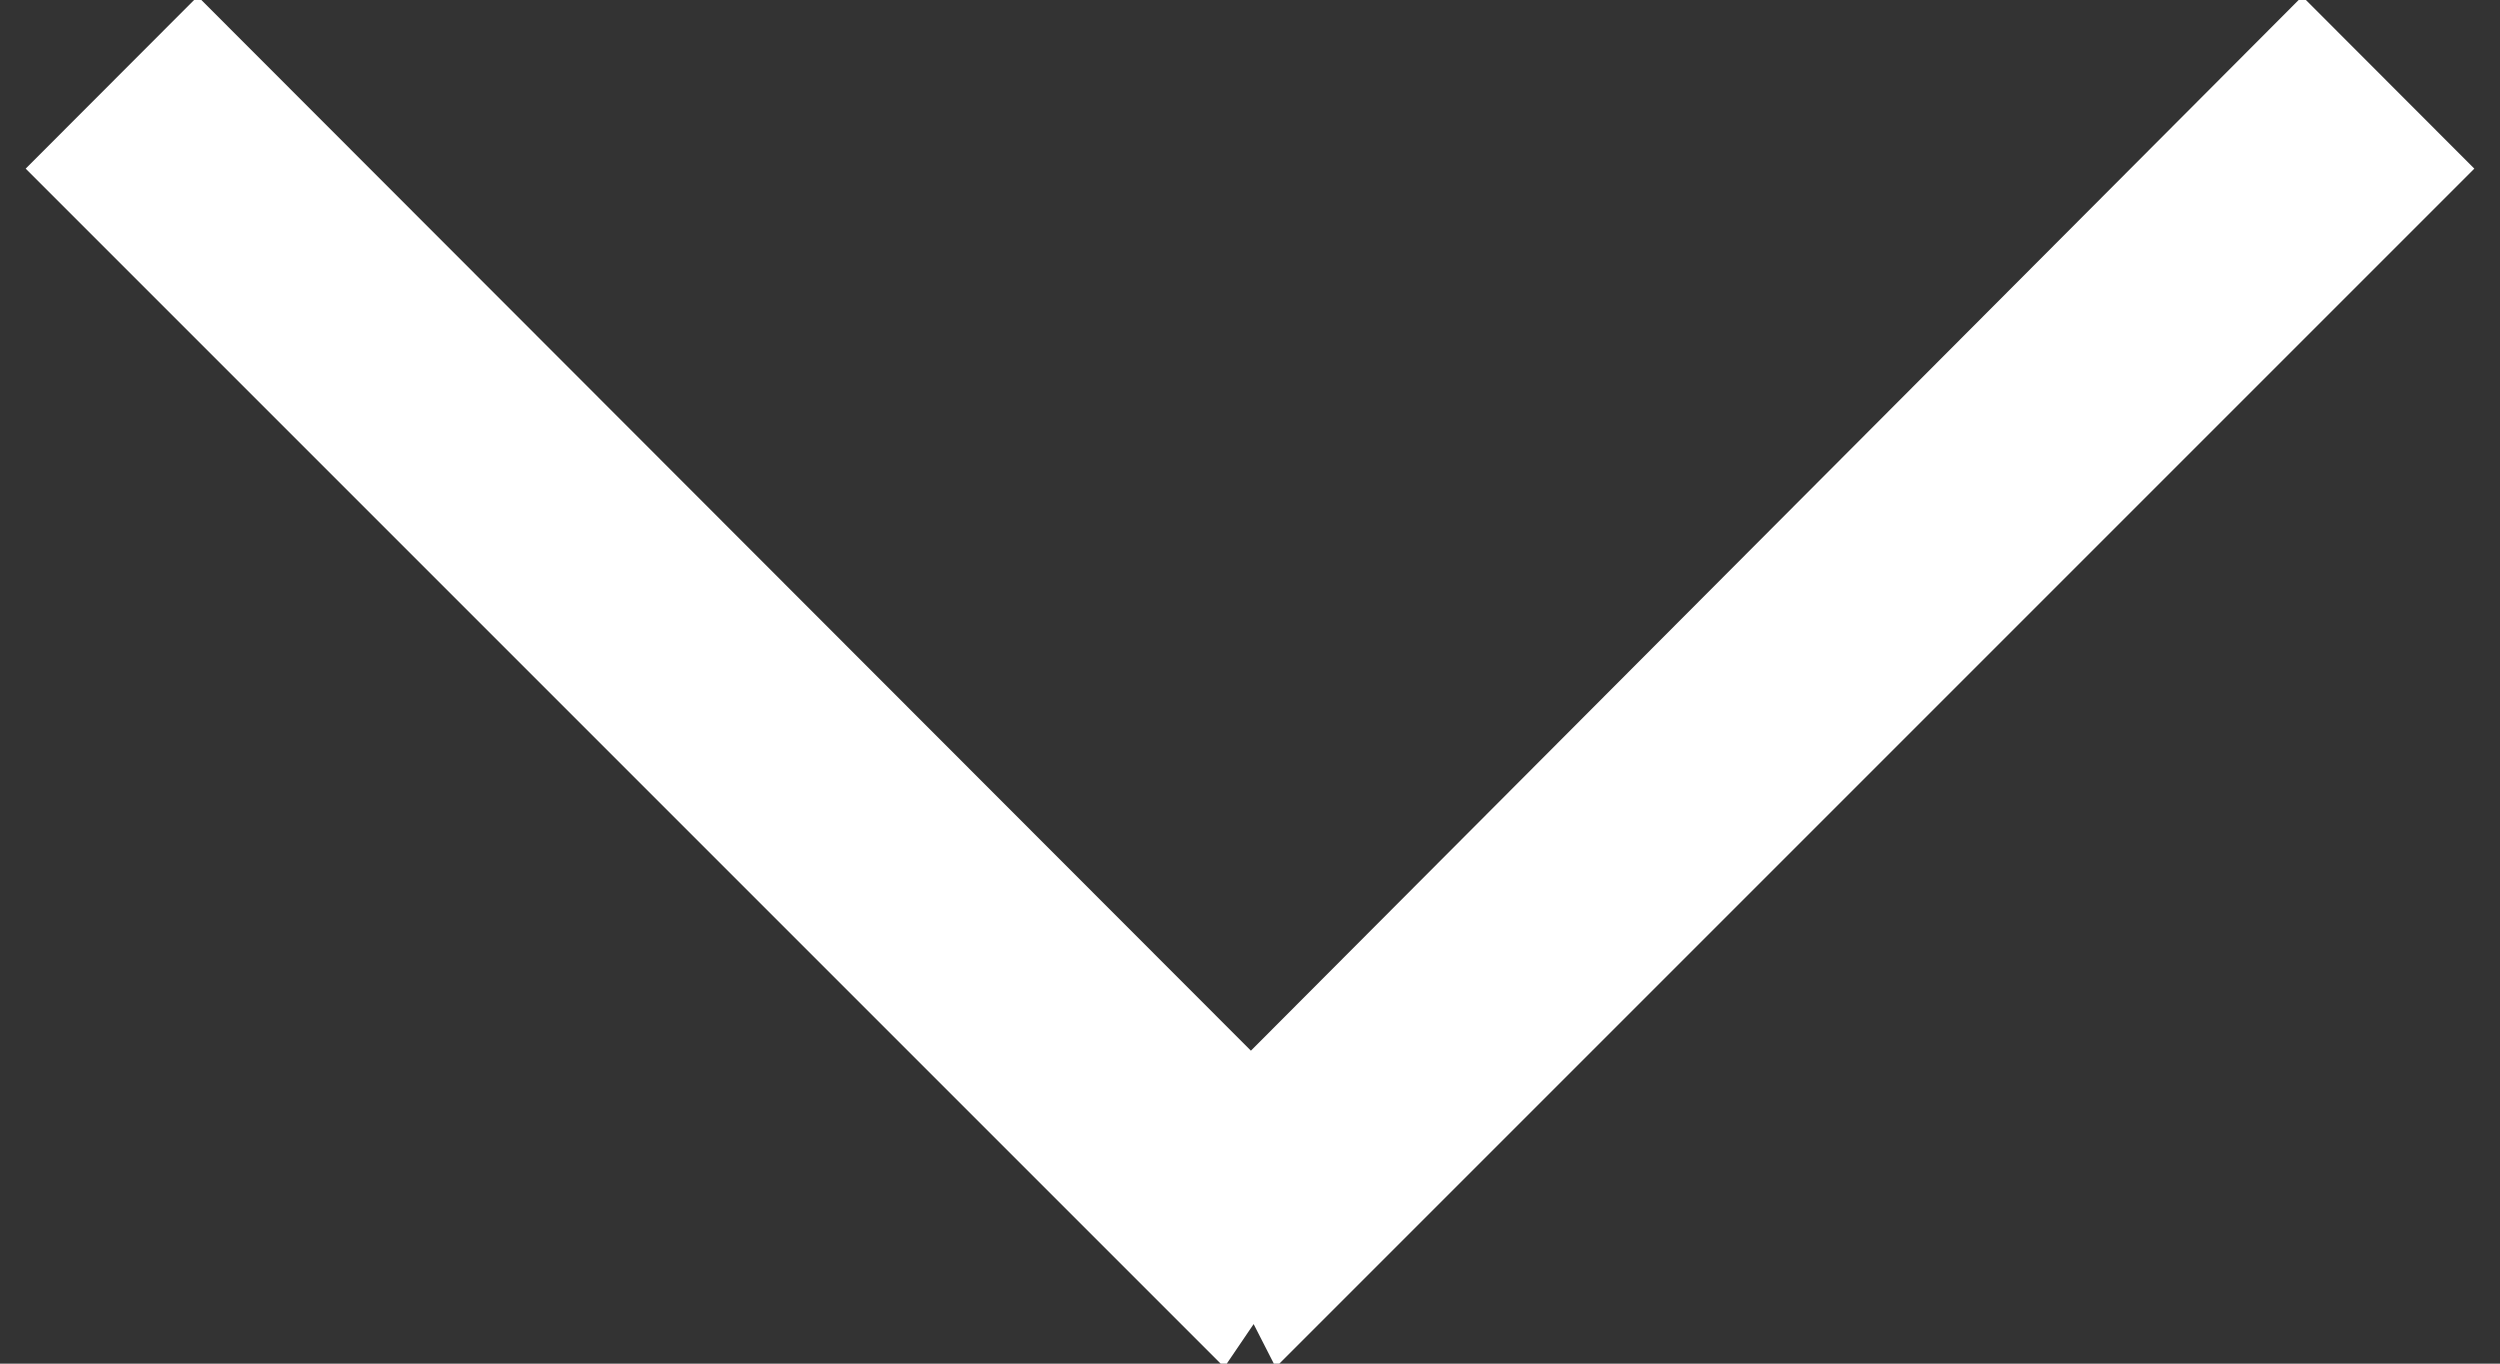 <svg width="11px" height="6px" viewBox="0 0 11 6" version="1.1" xmlns="http://www.w3.org/2000/svg" xmlns:xlink="http://www.w3.org/1999/xlink">
    <rect x="0" y="0" width="11" height="6" fill="#333333" stroke="none"/>
    <g stroke="none" stroke-width="1" fill="none" fill-rule="evenodd">
        <g transform="translate(-108, -736)" fill="#FFFFFF">
            <g transform="translate(100, 726)">
                <path d="M13.504,14.623 L18.13,9.984 L18.887,10.742 L13.613,16.016 L13.516,15.826 L13.387,16.016 L8.113,10.742 L8.87,9.984 L13.504,14.623 Z"></path>
            </g>
        </g>
    </g>
</svg>